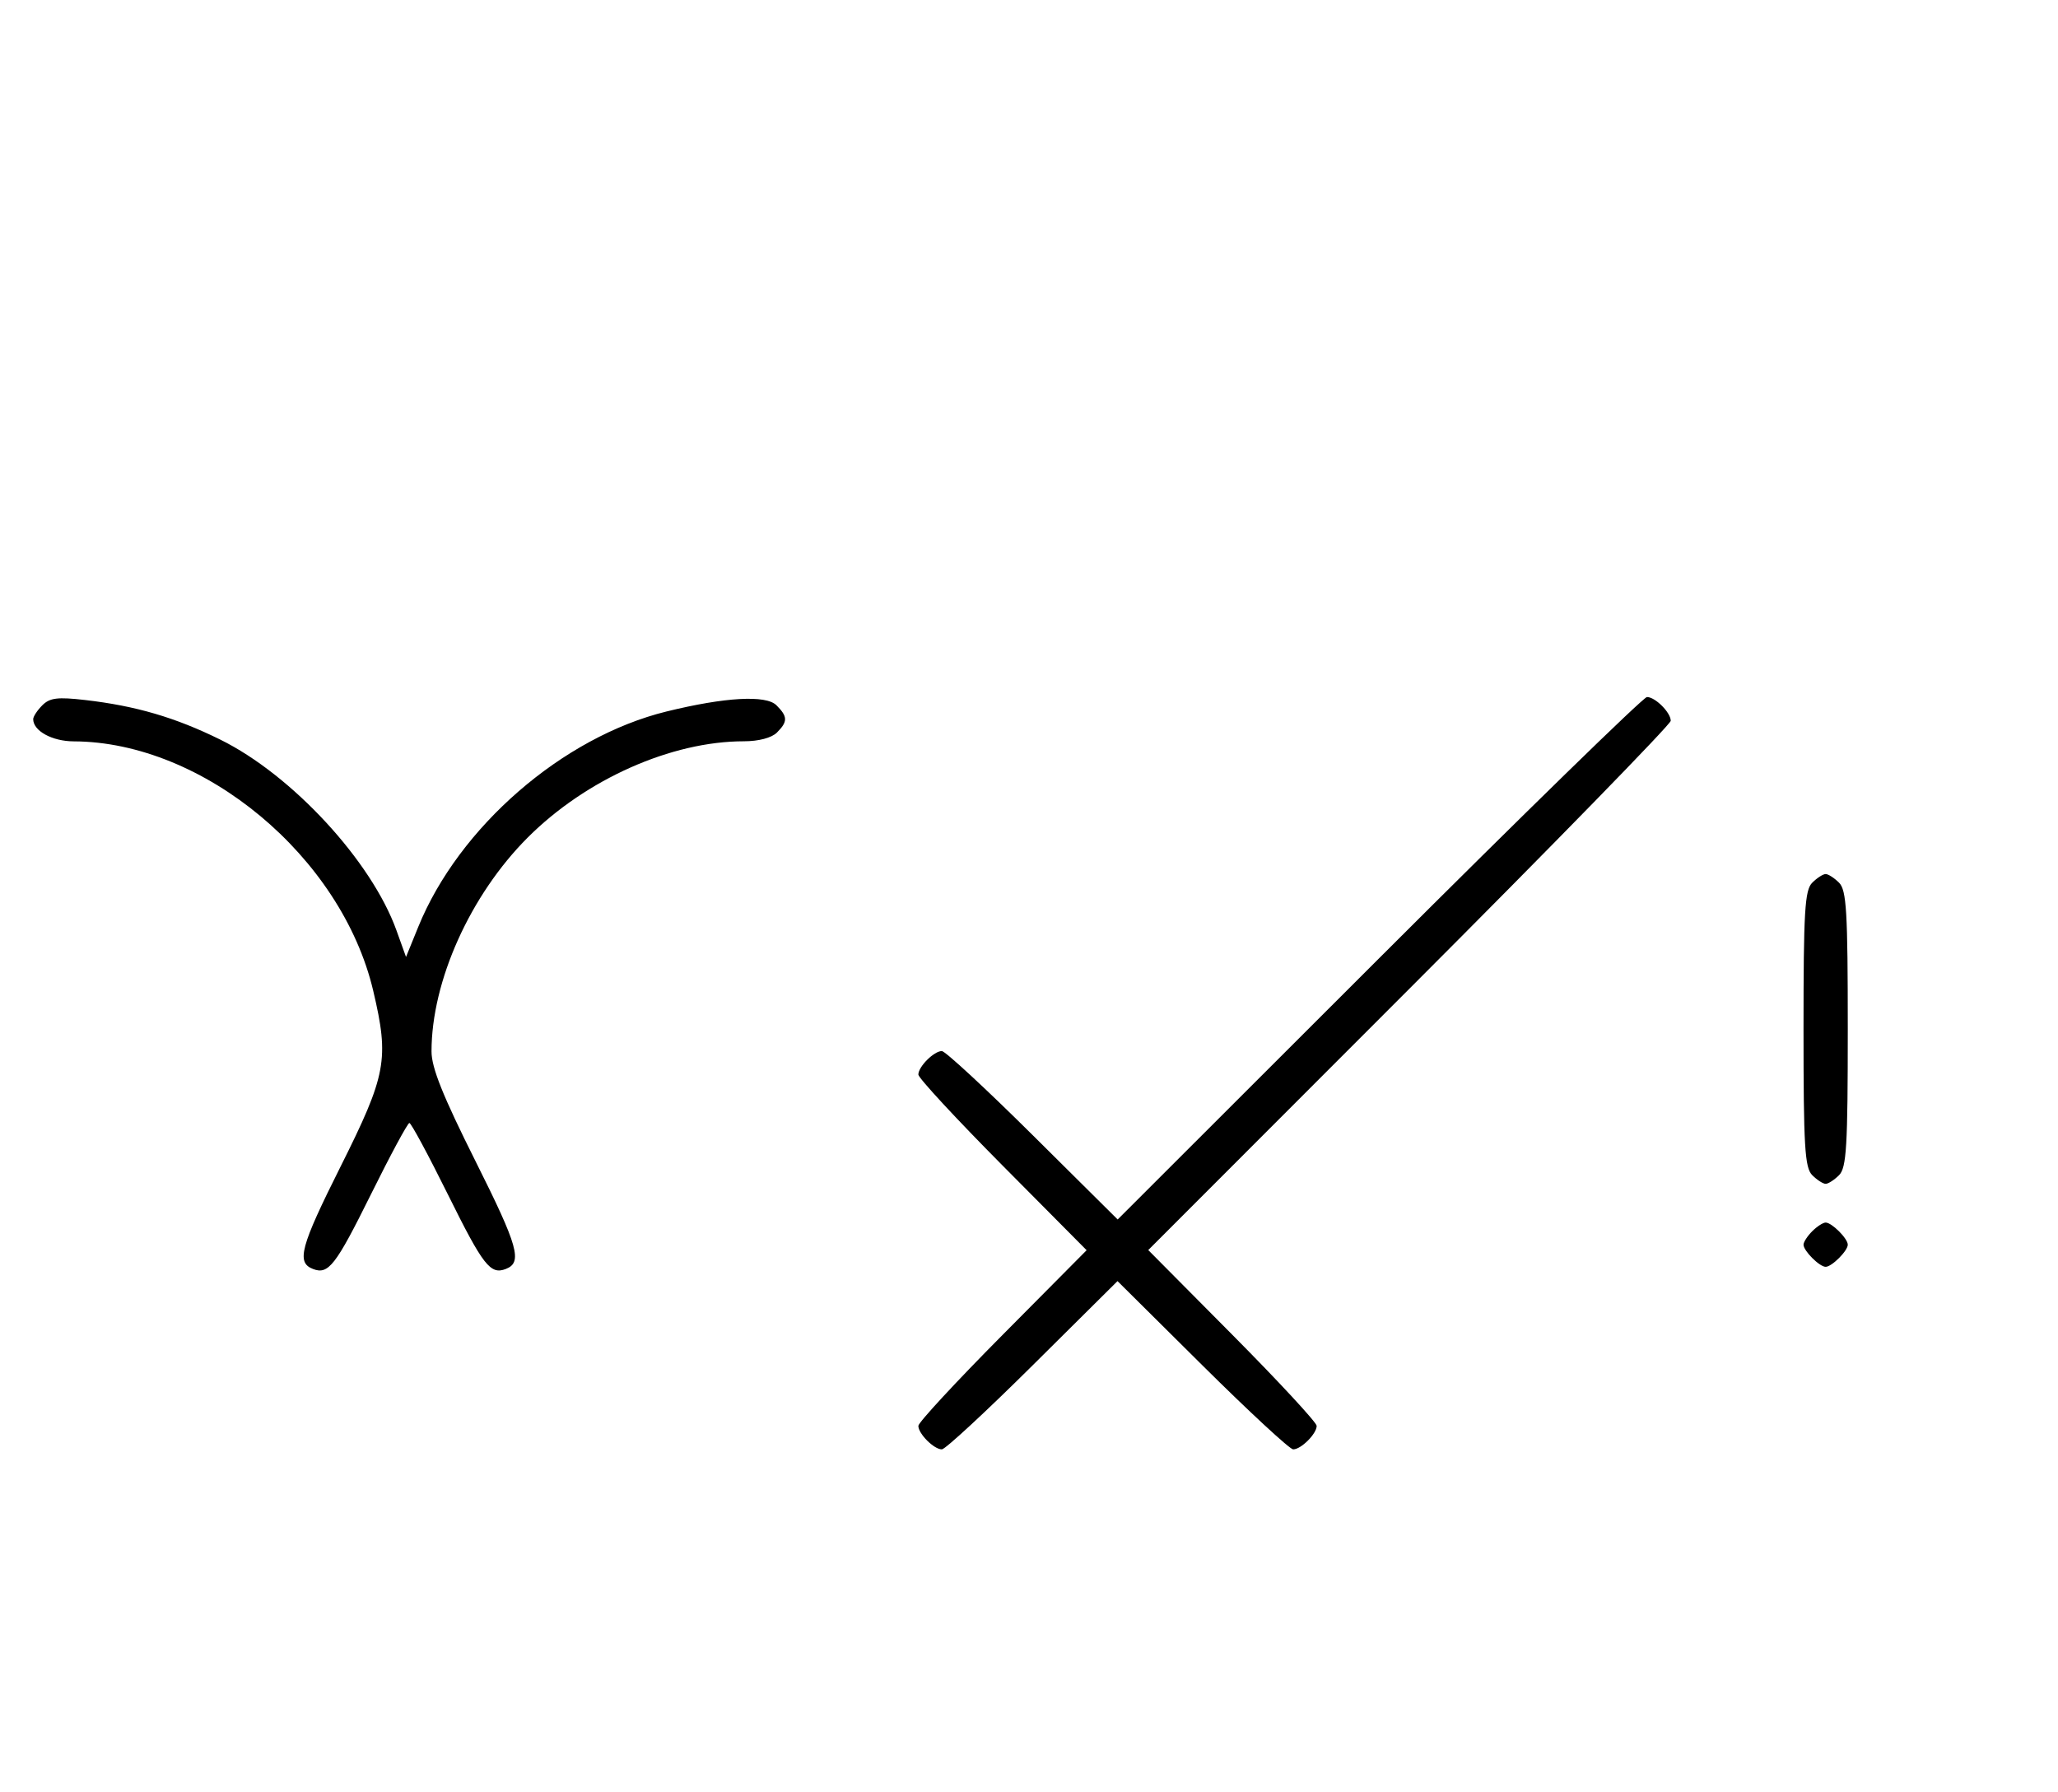 <svg xmlns="http://www.w3.org/2000/svg" width="372" height="324" viewBox="0 0 372 324" version="1.1">
	<path d="M 7.652 127.491 C 6.743 128.399, 6 129.529, 6 130 C 6 132.122, 9.426 134.001, 13.321 134.015 C 36.791 134.098, 61.754 154.887, 67.463 179.103 C 70.386 191.505, 69.865 194.298, 61.515 210.970 C 54.288 225.399, 53.532 228.223, 56.577 229.391 C 59.364 230.461, 60.668 228.784, 67.014 215.972 C 70.547 208.837, 73.691 203, 74 203 C 74.309 203, 77.453 208.837, 80.986 215.972 C 87.332 228.784, 88.636 230.461, 91.423 229.391 C 94.488 228.215, 93.685 225.347, 85.985 209.970 C 80.031 198.080, 78 193.015, 78 190.061 C 78 177.355, 85.005 161.785, 95.395 151.395 C 105.930 140.860, 121.343 134, 134.478 134 C 137.126 134, 139.478 133.379, 140.429 132.429 C 142.418 130.439, 142.404 129.547, 140.348 127.491 C 138.457 125.600, 131.065 126.016, 120.500 128.609 C 101.704 133.220, 82.953 149.485, 75.602 167.555 L 73.391 172.989 71.665 168.190 C 67.156 155.650, 52.788 140.092, 39.806 133.692 C 31.691 129.691, 24.549 127.599, 15.402 126.543 C 10.418 125.968, 9.002 126.141, 7.652 127.491 M 249.288 173.222 L 202.028 220.444 186.691 205.222 C 178.256 196.850, 170.857 190, 170.249 190 C 168.819 190, 166 192.819, 166 194.249 C 166 194.857, 172.844 202.250, 181.208 210.677 L 196.416 226 181.208 241.323 C 172.844 249.750, 166 257.143, 166 257.751 C 166 259.181, 168.819 262, 170.249 262 C 170.857 262, 178.250 255.156, 186.677 246.792 L 202 231.584 217.323 246.792 C 225.750 255.156, 233.143 262, 233.751 262 C 235.181 262, 238 259.181, 238 257.751 C 238 257.143, 231.150 249.744, 222.778 241.309 L 207.556 225.972 254.778 178.712 C 280.750 152.718, 302 130.932, 302 130.297 C 302 128.805, 299.195 126, 297.703 126 C 297.068 126, 275.282 147.250, 249.288 173.222 M 327.571 159.571 C 326.227 160.916, 326 164.736, 326 186 C 326 207.264, 326.227 211.084, 327.571 212.429 C 328.436 213.293, 329.529 214, 330 214 C 330.471 214, 331.564 213.293, 332.429 212.429 C 333.773 211.084, 334 207.264, 334 186 C 334 164.736, 333.773 160.916, 332.429 159.571 C 331.564 158.707, 330.471 158, 330 158 C 329.529 158, 328.436 158.707, 327.571 159.571 M 327.571 222.571 C 326.707 223.436, 326 224.529, 326 225 C 326 226.111, 328.889 229, 330 229 C 331.111 229, 334 226.111, 334 225 C 334 223.889, 331.111 221, 330 221 C 329.529 221, 328.436 221.707, 327.571 222.571 " stroke="none" fill="black" fill-rule="evenodd"/>
</svg>